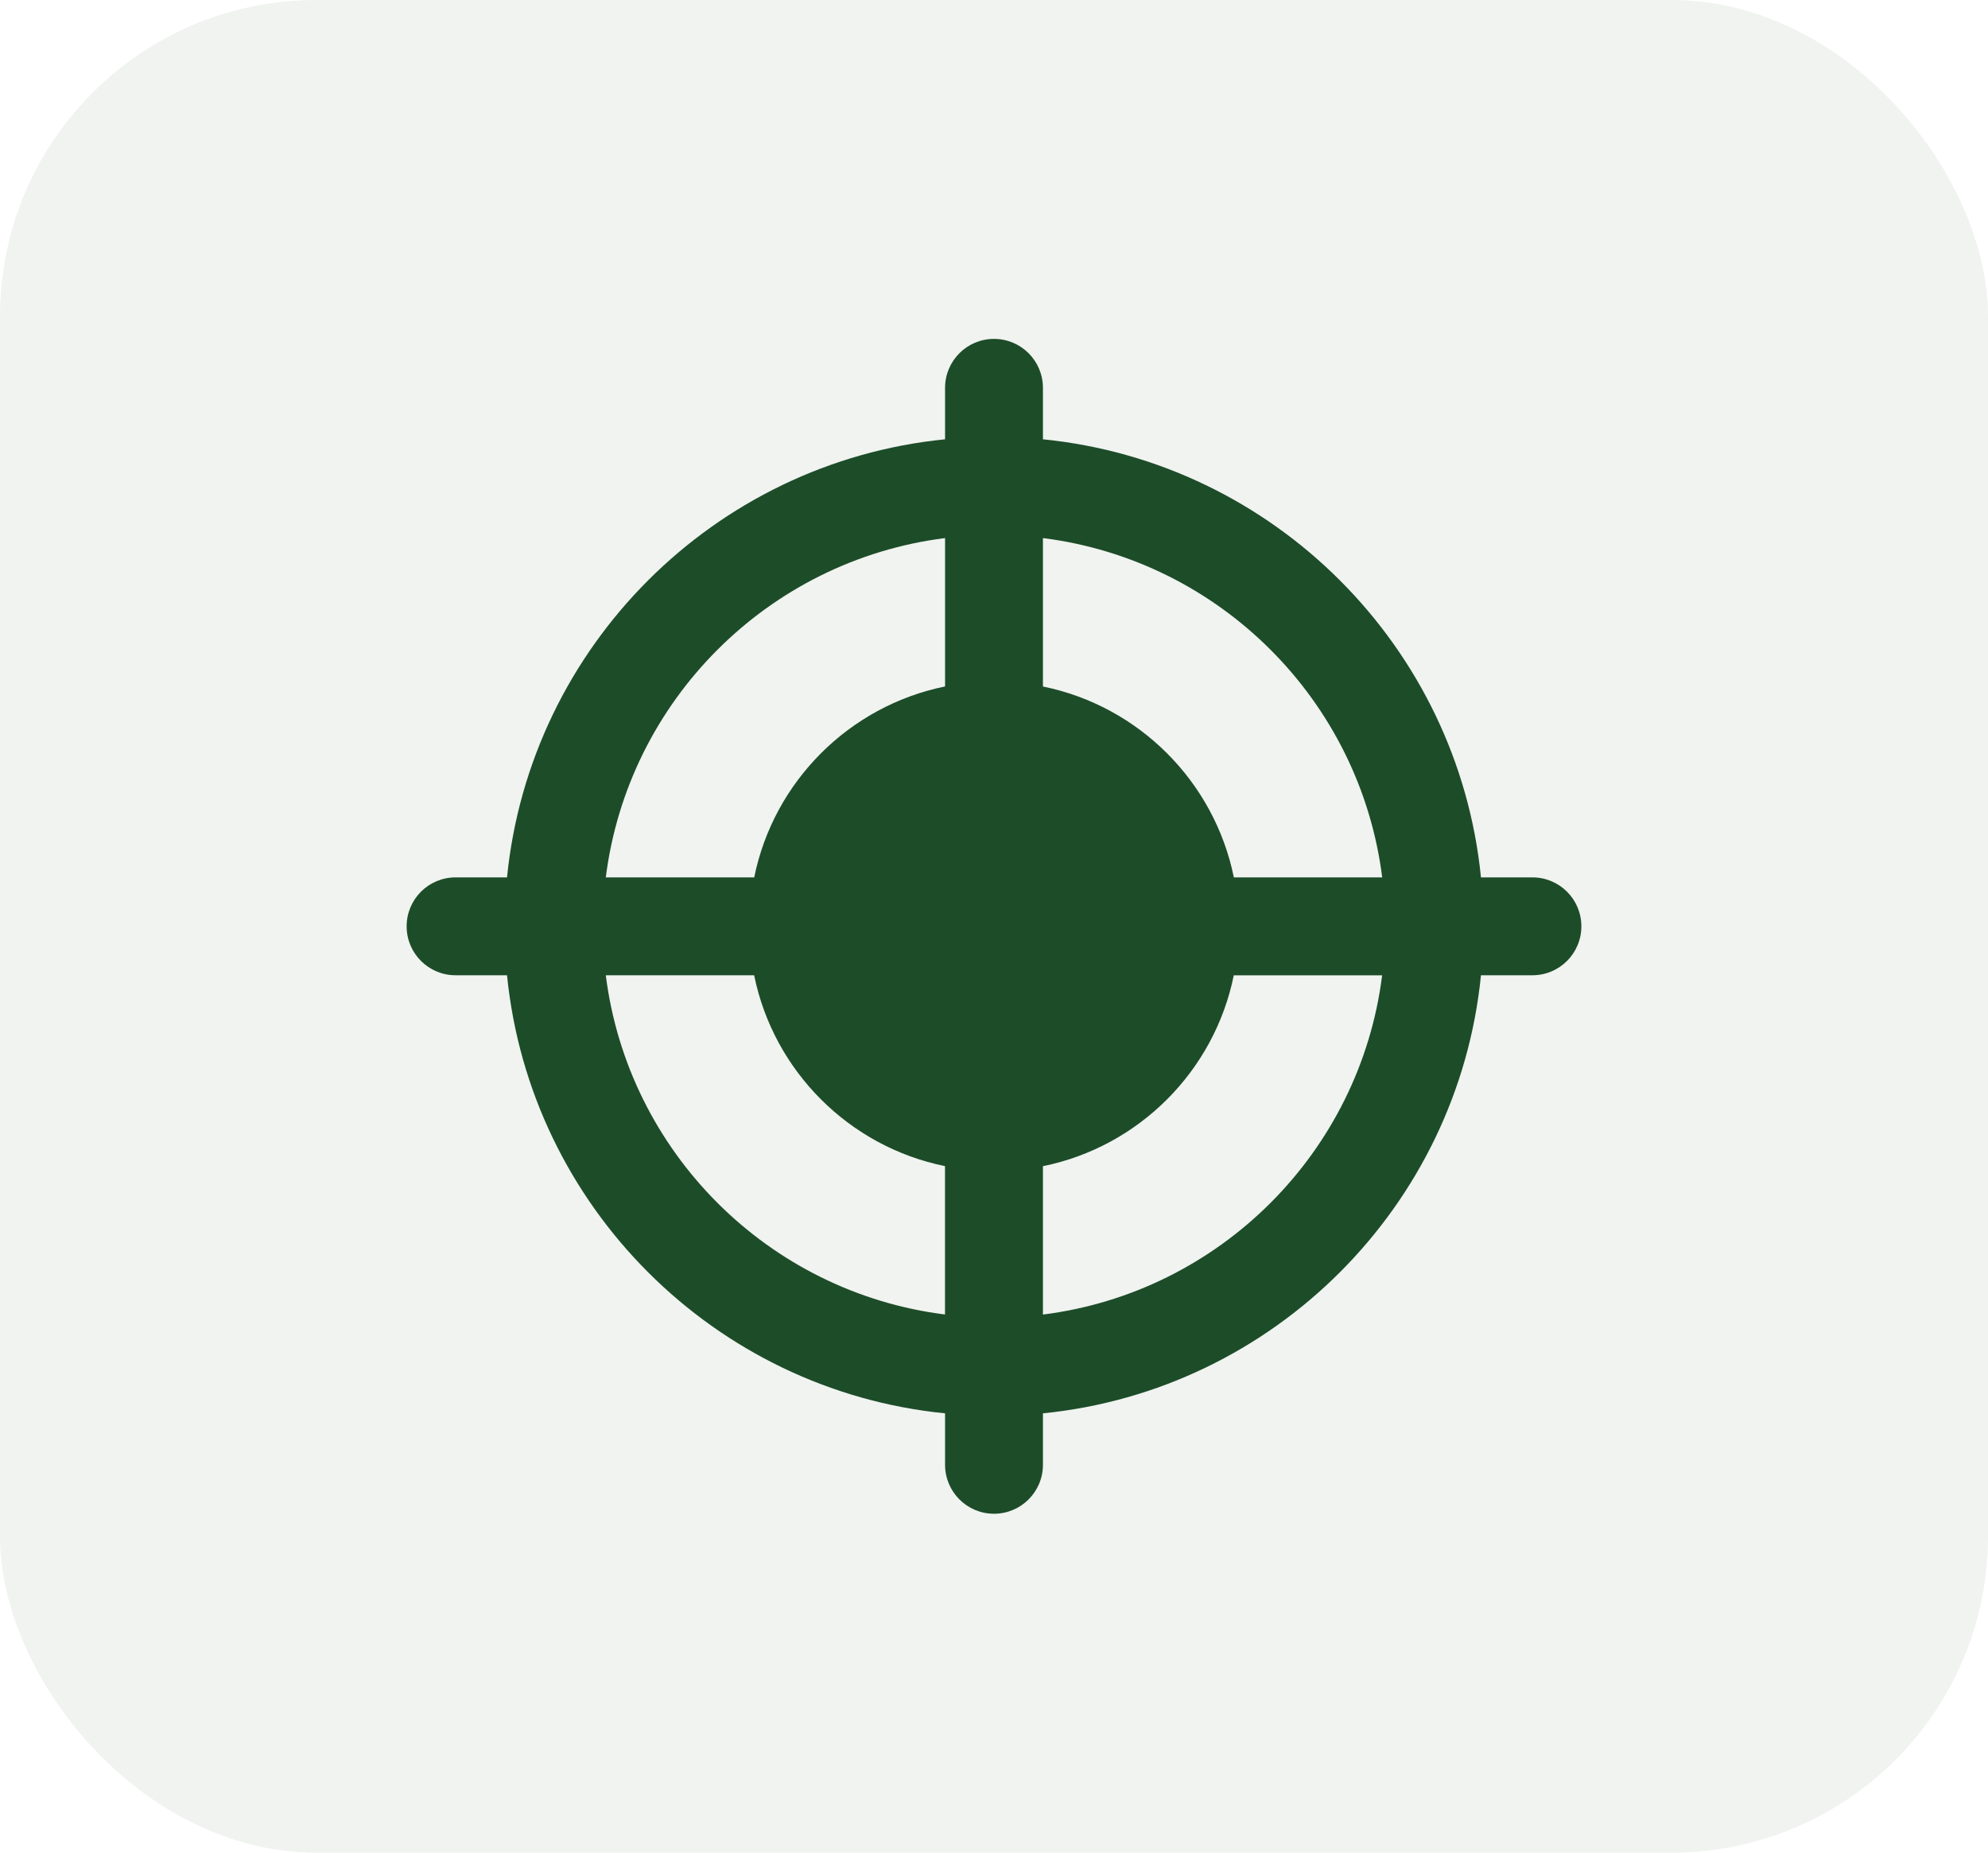 <svg width="88" height="82" viewBox="0 0 88 82" fill="none" xmlns="http://www.w3.org/2000/svg">
<rect width="88" height="82" rx="14" fill="#1D4C29" fill-opacity="0.07"/>
<g clip-path="url(#clip0_18_1728)">
<path d="M67.834 38.834H65.556C64.538 28.613 56.387 20.462 46.166 19.444V17.166C46.166 15.971 45.198 15 44 15C42.802 15 41.834 15.971 41.834 17.166V19.444C31.613 20.462 23.462 28.613 22.444 38.834H20.166C18.968 38.834 18 39.804 18 41C18 42.196 18.968 43.166 20.166 43.166H22.444C23.464 53.387 31.613 61.538 41.834 62.556V64.834C41.834 66.029 42.802 67 44 67C45.198 67 46.166 66.029 46.166 64.834V62.556C56.387 61.536 64.538 53.387 65.556 43.166H67.834C69.032 43.166 70 42.196 70 41C70 39.804 69.032 38.834 67.834 38.834ZM61.184 38.834H54.617C53.752 34.589 50.411 31.248 46.166 30.386V23.816C53.993 24.8 60.2 31.007 61.184 38.834ZM41.834 23.816V30.383C37.589 31.248 34.248 34.589 33.386 38.834H26.816C27.8 31.007 34.007 24.8 41.834 23.816ZM26.816 43.166H33.383C34.246 47.411 37.587 50.752 41.831 51.614V58.181C34.007 57.2 27.8 50.993 26.816 43.166ZM46.166 58.184V51.617C50.411 50.754 53.752 47.413 54.614 43.169H61.181C60.2 50.993 53.993 57.2 46.166 58.184Z" fill="#1D4C29"/>
</g>
<defs>
<clipPath id="clip0_18_1728">
<rect width="52" height="52" fill="white" transform="translate(18 15)"/>
</clipPath>
</defs>
</svg>
